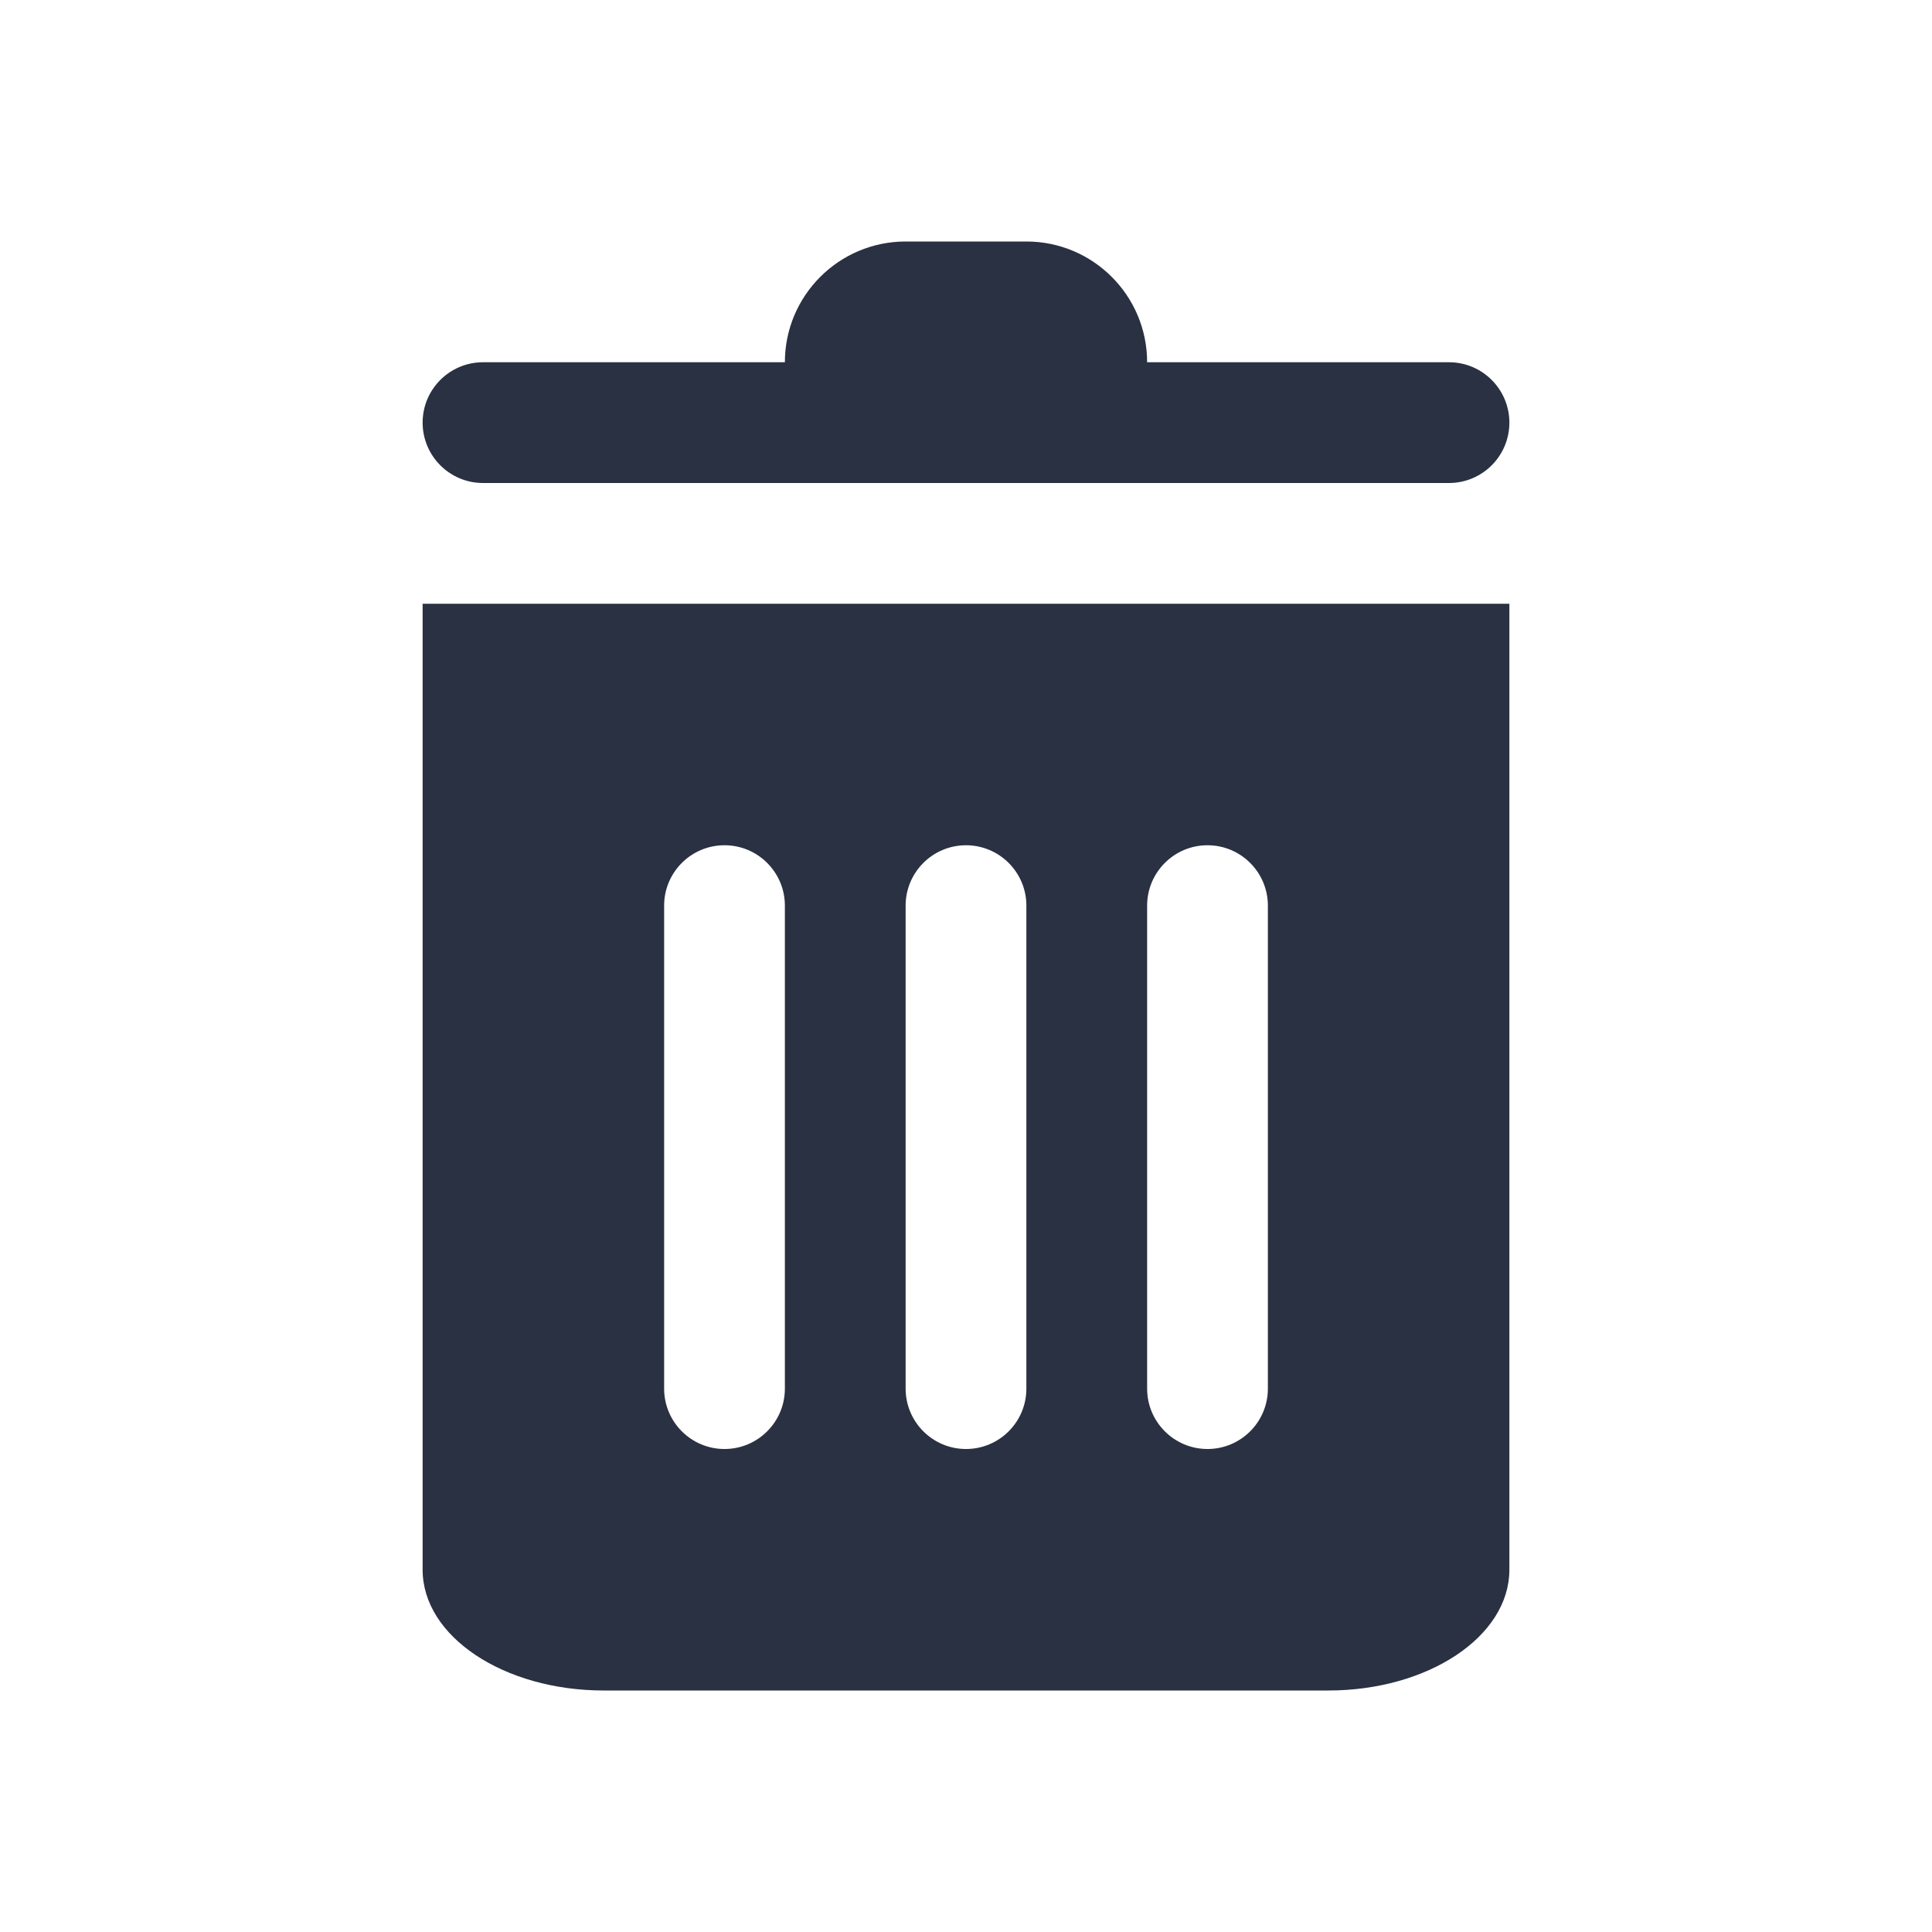 <svg width="16" height="16" viewBox="0 0 16 16" fill="none" xmlns="http://www.w3.org/2000/svg">
<path fill-rule="evenodd" clip-rule="evenodd" d="M7.5 2C6.948 2 6.5 2.448 6.5 3H4C3.724 3 3.5 3.224 3.5 3.5C3.5 3.776 3.724 4 4 4H12C12.276 4 12.5 3.776 12.5 3.5C12.5 3.224 12.276 3 12 3H9.5C9.5 2.448 9.052 2 8.5 2H7.5ZM12.5 5H3.5V13C3.5 13.552 4.172 14 5 14H11C11.828 14 12.5 13.552 12.5 13V5ZM5.5 7.5C5.5 7.224 5.724 7 6 7C6.276 7 6.5 7.224 6.5 7.5V11.5C6.5 11.776 6.276 12 6 12C5.724 12 5.5 11.776 5.5 11.5V7.5ZM7.5 7.5C7.5 7.224 7.724 7 8 7C8.276 7 8.5 7.224 8.5 7.5V11.5C8.5 11.776 8.276 12 8 12C7.724 12 7.5 11.776 7.5 11.5V7.5ZM10 7C9.724 7 9.5 7.224 9.5 7.5V11.5C9.5 11.776 9.724 12 10 12C10.276 12 10.5 11.776 10.5 11.5V7.5C10.5 7.224 10.276 7 10 7Z" fill="#293142"/>
</svg>
